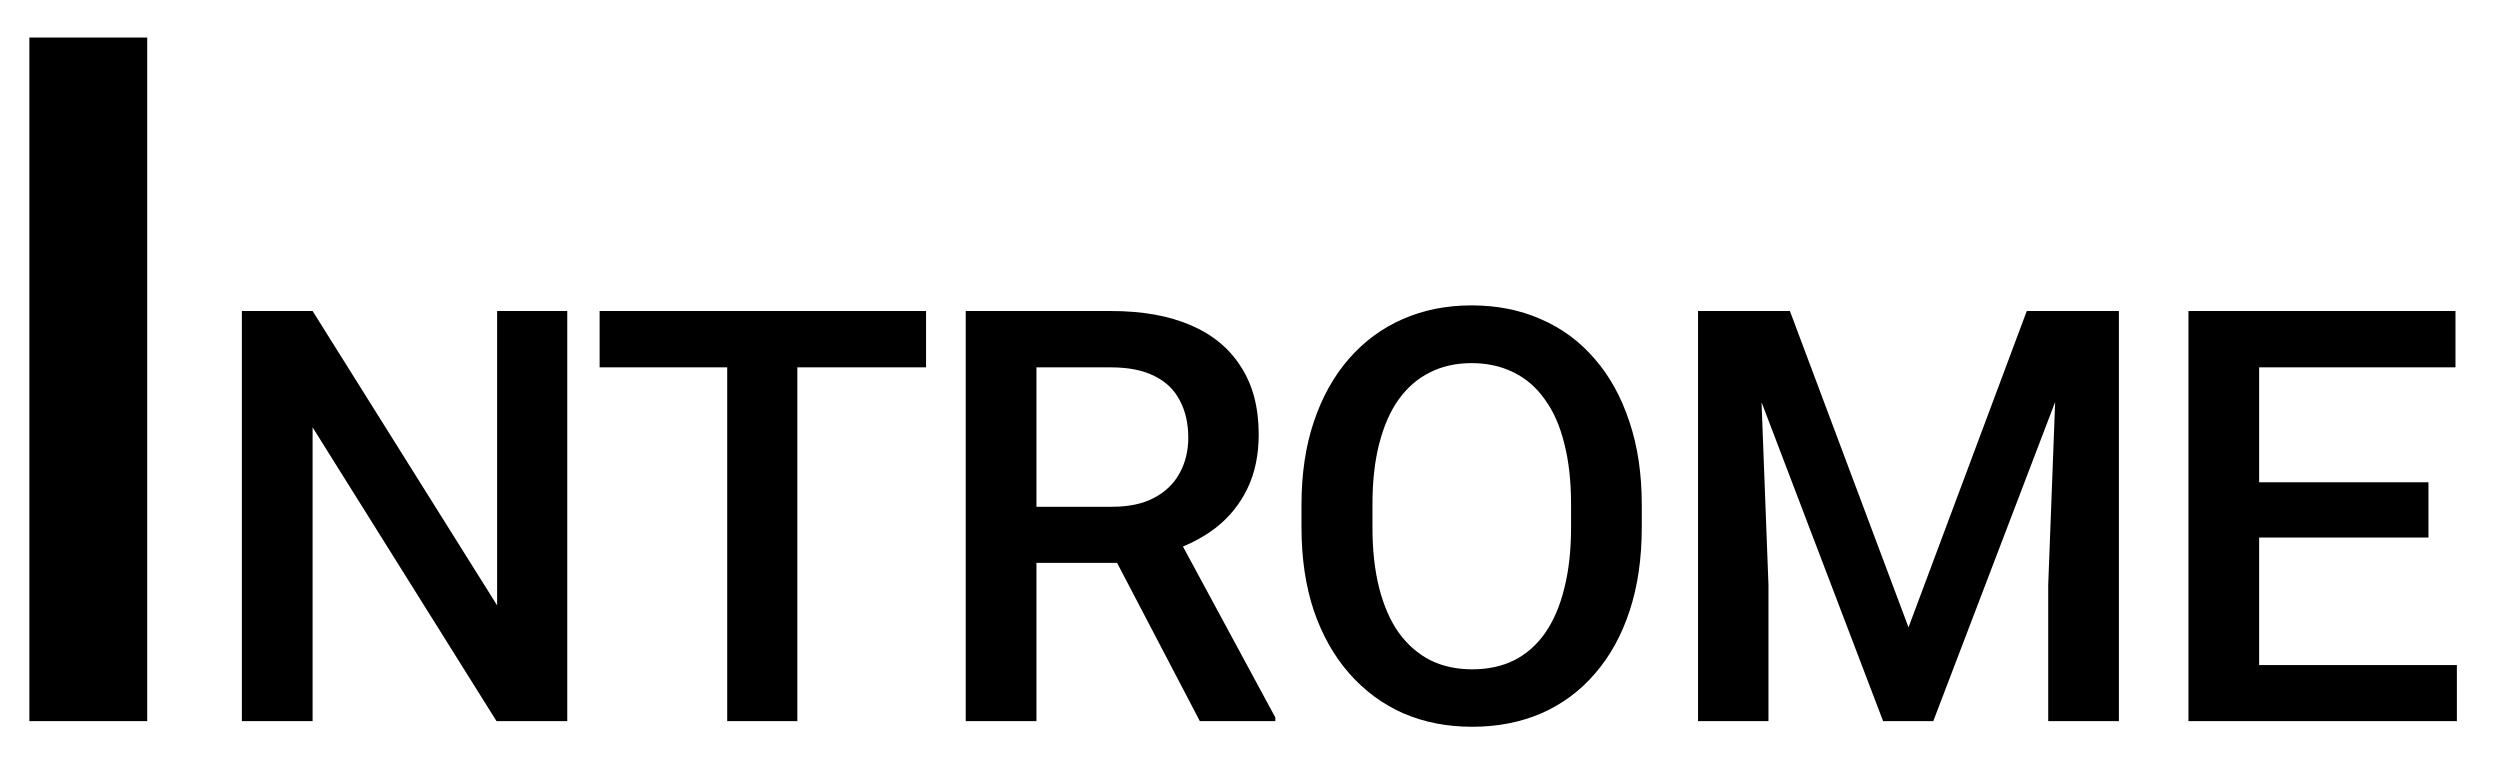 <svg width="52" height="16" viewBox="0 0 52 16" fill="none" xmlns="http://www.w3.org/2000/svg">
<path d="M3.062 0.781V15H0.611V0.781H3.062ZM11.799 6.469V15H10.328L6.502 8.889V15H5.031V6.469H6.502L10.34 12.592V6.469H11.799ZM16.585 6.469V15H15.126V6.469H16.585ZM19.262 6.469V7.641H12.472V6.469H19.262ZM20.087 6.469H23.105C23.753 6.469 24.306 6.566 24.763 6.762C25.22 6.957 25.57 7.246 25.812 7.629C26.058 8.008 26.181 8.477 26.181 9.035C26.181 9.461 26.103 9.836 25.947 10.16C25.791 10.484 25.57 10.758 25.285 10.98C25 11.199 24.66 11.369 24.265 11.49L23.82 11.707H21.107L21.095 10.541H23.128C23.48 10.541 23.773 10.479 24.007 10.354C24.242 10.229 24.418 10.059 24.535 9.844C24.656 9.625 24.716 9.379 24.716 9.105C24.716 8.809 24.658 8.551 24.541 8.332C24.427 8.109 24.252 7.939 24.013 7.822C23.775 7.701 23.472 7.641 23.105 7.641H21.558V15H20.087V6.469ZM24.957 15L22.953 11.168L24.494 11.162L26.527 14.924V15H24.957ZM34.149 10.5V10.969C34.149 11.613 34.065 12.191 33.897 12.703C33.729 13.215 33.489 13.65 33.176 14.01C32.868 14.369 32.496 14.645 32.063 14.836C31.629 15.023 31.149 15.117 30.622 15.117C30.098 15.117 29.619 15.023 29.186 14.836C28.756 14.645 28.383 14.369 28.067 14.01C27.75 13.65 27.504 13.215 27.328 12.703C27.157 12.191 27.071 11.613 27.071 10.969V10.5C27.071 9.855 27.157 9.279 27.328 8.771C27.5 8.26 27.743 7.824 28.055 7.465C28.372 7.102 28.744 6.826 29.174 6.639C29.608 6.447 30.086 6.352 30.61 6.352C31.137 6.352 31.618 6.447 32.051 6.639C32.485 6.826 32.858 7.102 33.17 7.465C33.483 7.824 33.723 8.26 33.891 8.771C34.063 9.279 34.149 9.855 34.149 10.5ZM32.678 10.969V10.488C32.678 10.012 32.631 9.592 32.538 9.229C32.448 8.861 32.313 8.555 32.133 8.309C31.957 8.059 31.741 7.871 31.483 7.746C31.225 7.617 30.934 7.553 30.61 7.553C30.285 7.553 29.997 7.617 29.743 7.746C29.489 7.871 29.272 8.059 29.092 8.309C28.916 8.555 28.782 8.861 28.688 9.229C28.594 9.592 28.547 10.012 28.547 10.488V10.969C28.547 11.445 28.594 11.867 28.688 12.234C28.782 12.602 28.918 12.912 29.098 13.166C29.282 13.416 29.5 13.605 29.754 13.734C30.008 13.859 30.297 13.922 30.622 13.922C30.95 13.922 31.241 13.859 31.494 13.734C31.748 13.605 31.963 13.416 32.139 13.166C32.315 12.912 32.448 12.602 32.538 12.234C32.631 11.867 32.678 11.445 32.678 10.969ZM35.917 6.469H37.23L39.697 13.049L42.157 6.469H43.47L40.212 15H39.169L35.917 6.469ZM35.319 6.469H36.568L36.784 12.164V15H35.319V6.469ZM42.819 6.469H44.073V15H42.603V12.164L42.819 6.469ZM51.103 13.834V15H46.574V13.834H51.103ZM46.99 6.469V15H45.52V6.469H46.99ZM50.512 10.031V11.18H46.574V10.031H50.512ZM51.074 6.469V7.641H46.574V6.469H51.074Z" fill="black"/>
</svg>
